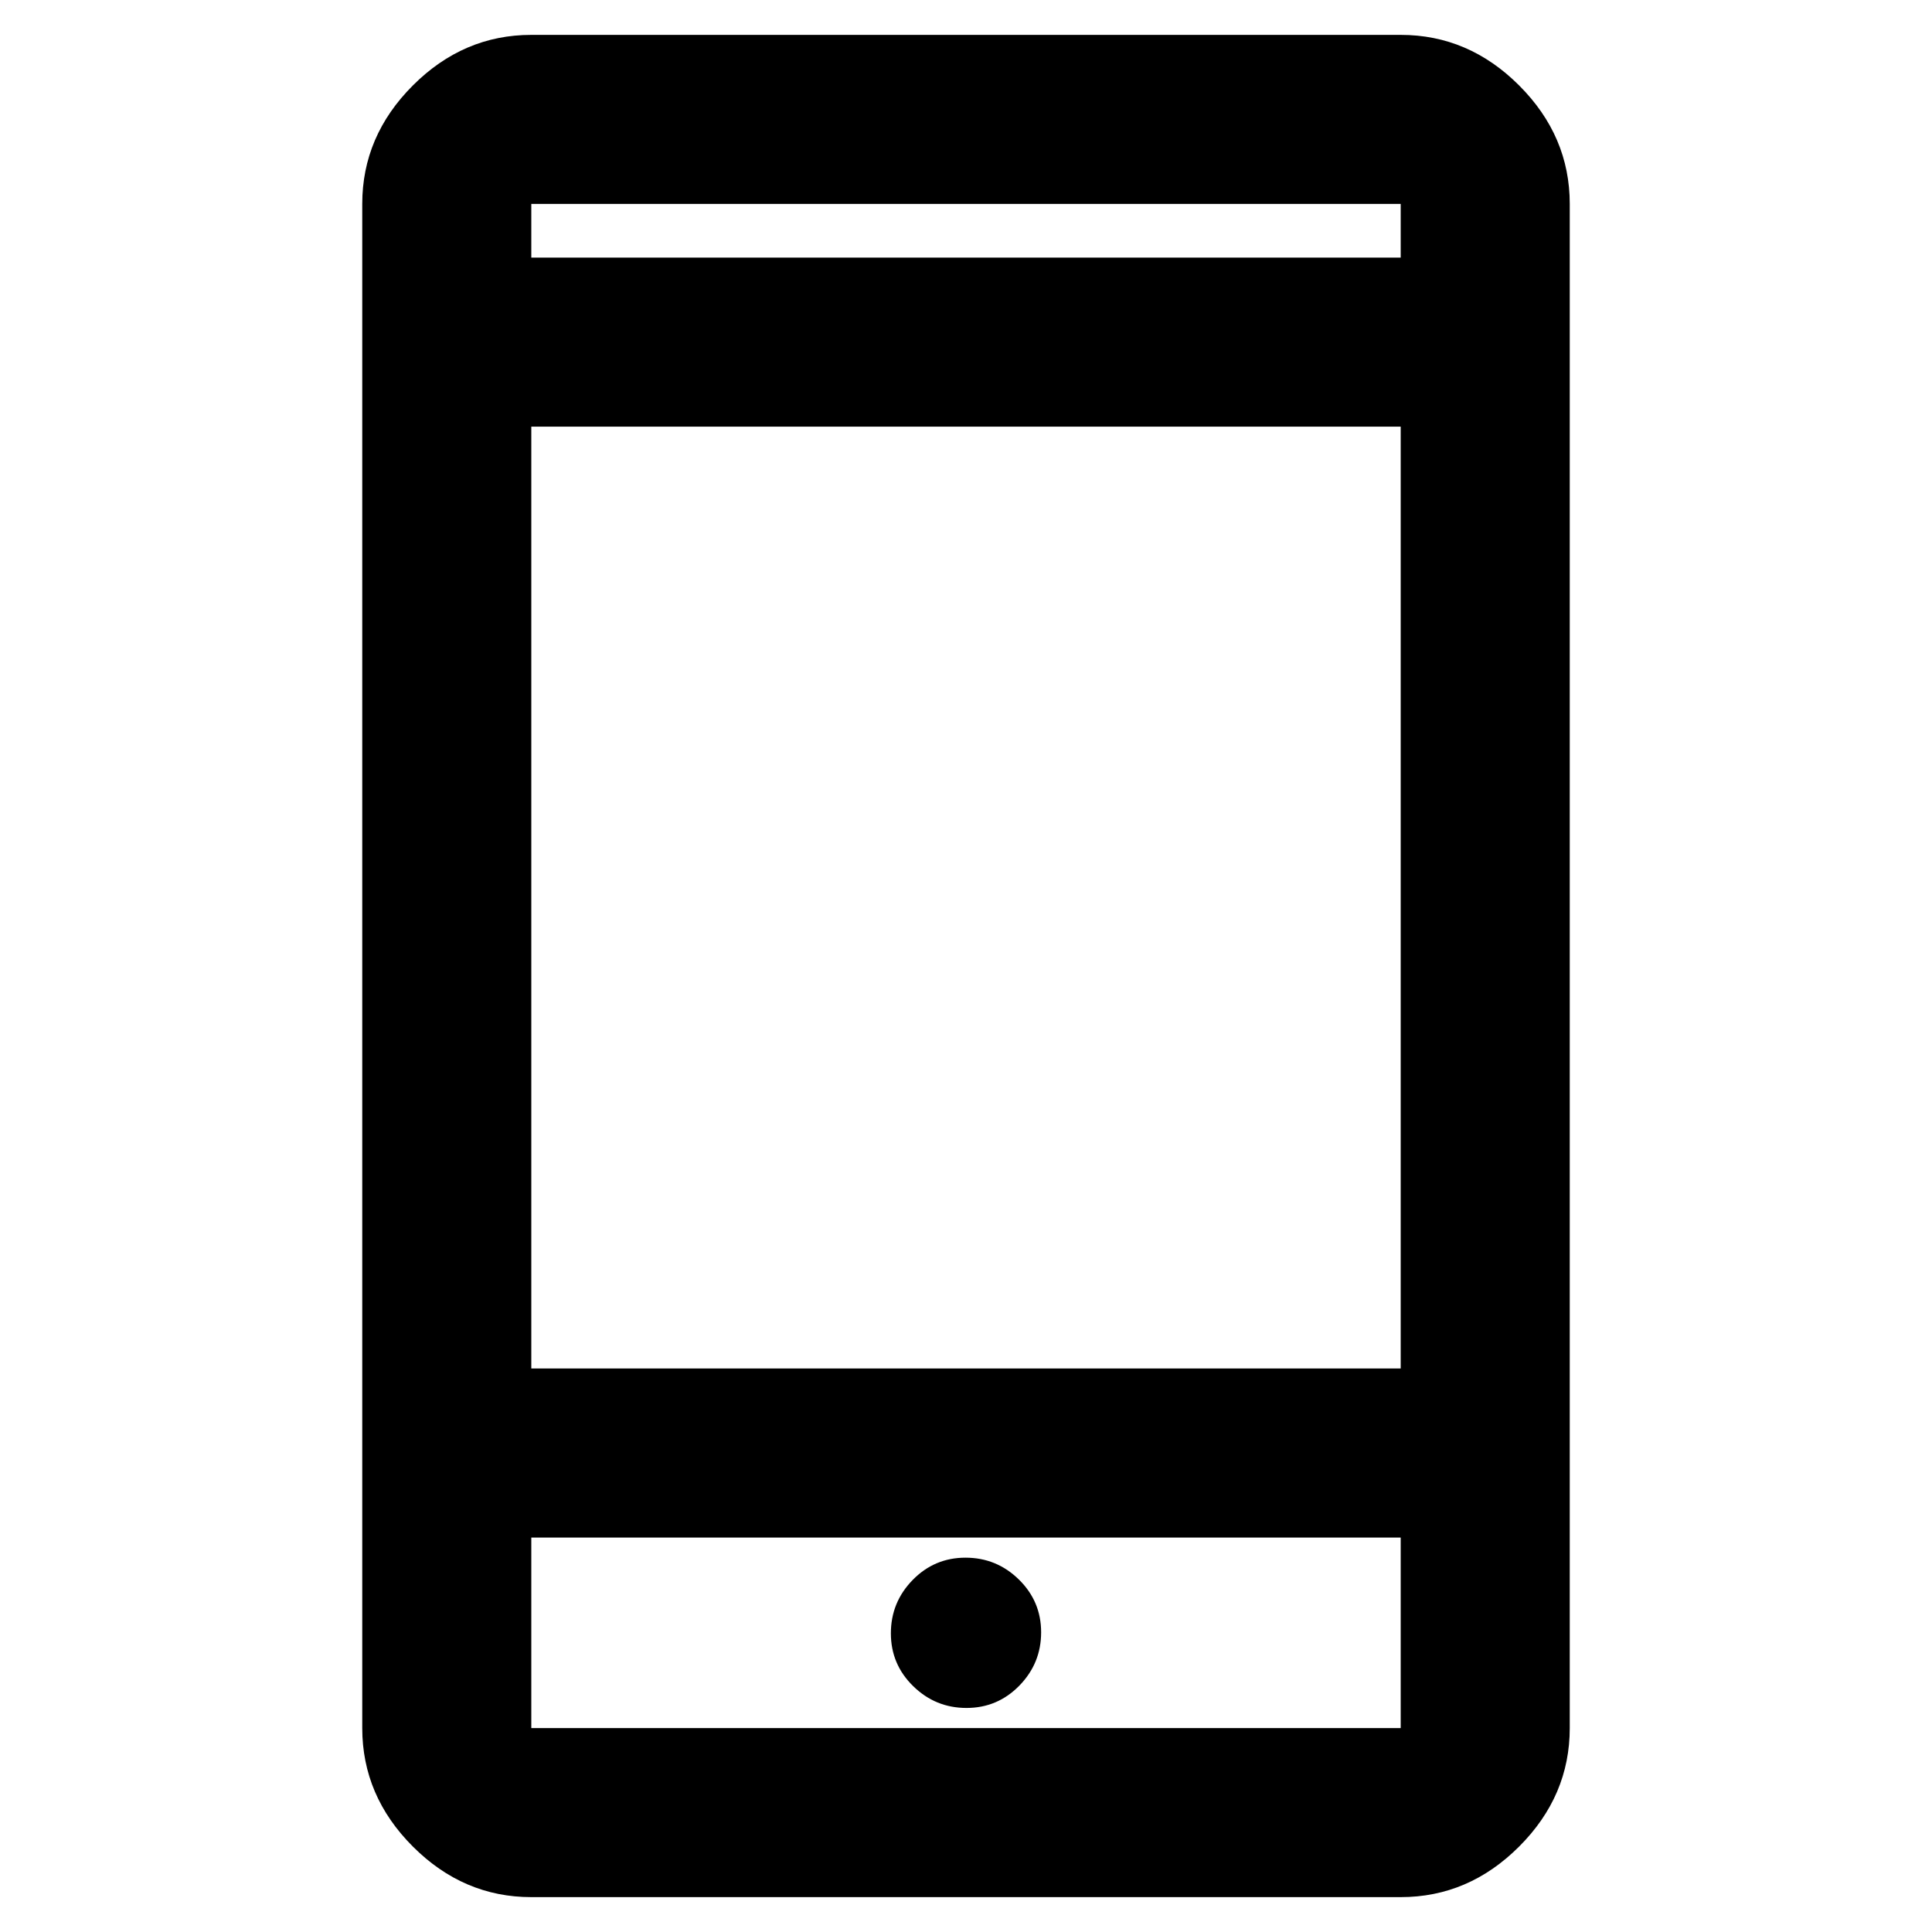 <svg xmlns="http://www.w3.org/2000/svg" height="40" viewBox="0 -960 960 960" width="40"><path d="M264-17.33q-33.73 0-58.86-25.14Q180-67.61 180-101.33v-757.34q0-33.72 25.14-58.86 25.13-25.14 58.86-25.14h432q33.73 0 58.86 25.14Q780-892.39 780-858.67v757.34q0 33.72-25.14 58.86Q729.73-17.33 696-17.33H264ZM264-196v94.67h432V-196H264Zm216.25 84.67q15.42 0 26.25-11.08t10.83-26.5q0-15.42-11.08-26.26Q495.18-186 479.75-186q-15.42 0-26.25 11.08t-10.83 26.5q0 15.42 11.08 26.25 11.07 10.84 26.5 10.84ZM264-280h432v-468H264v468Zm0-552h432v-26.67H264V-832Zm0 636v94.67V-196Zm0-636v-26.67V-832Z"/></svg>